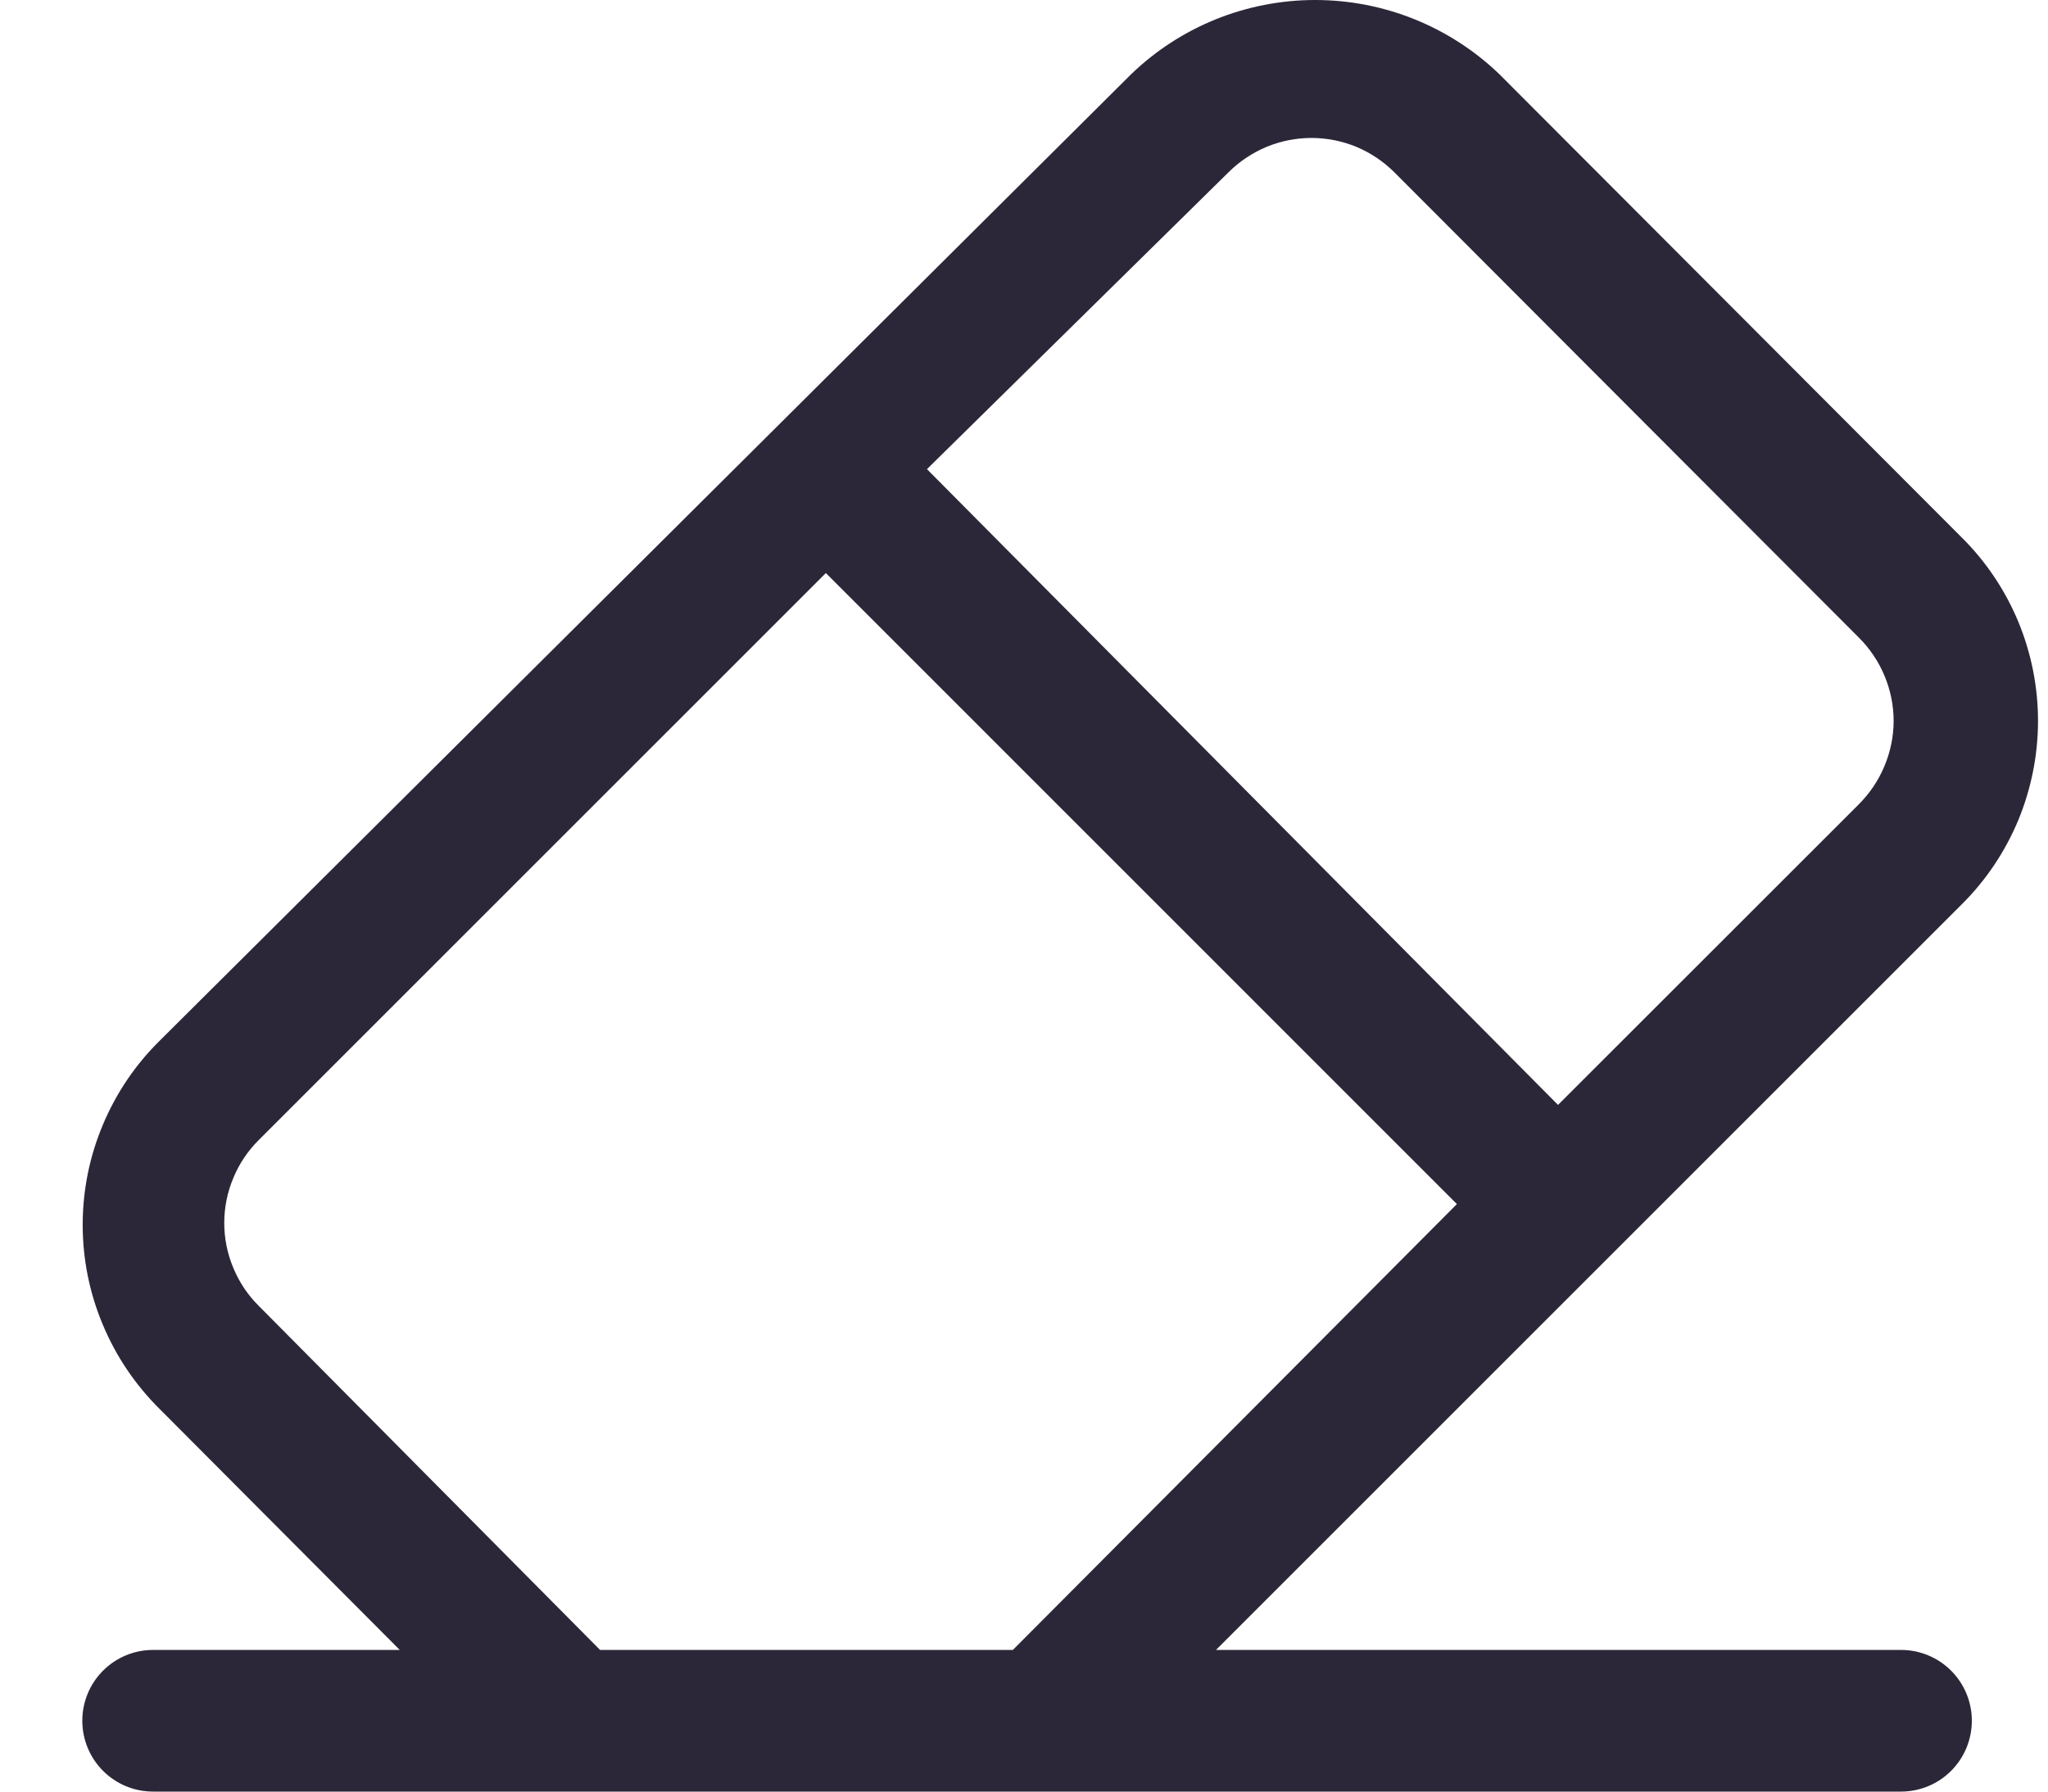 <svg width="16" height="14" viewBox="0 0 16 14" fill="none" xmlns="http://www.w3.org/2000/svg">
<path d="M0.643 13.446C0.643 13.593 0.701 13.734 0.805 13.838C0.909 13.942 1.049 14 1.196 14H14.852C14.998 14 15.139 13.942 15.243 13.838C15.347 13.734 15.405 13.593 15.405 13.446C15.405 13.3 15.347 13.159 15.243 13.055C15.139 12.951 14.998 12.893 14.852 12.893H9.5L15.324 7.069C15.514 6.881 15.664 6.657 15.767 6.411C15.869 6.164 15.922 5.9 15.922 5.633C15.922 5.366 15.869 5.102 15.767 4.856C15.664 4.609 15.514 4.386 15.324 4.198L11.715 0.581C11.328 0.208 10.812 0 10.275 0C9.738 0 9.222 0.208 8.836 0.581L1.248 8.132C1.057 8.32 0.906 8.544 0.803 8.791C0.699 9.038 0.646 9.303 0.646 9.571C0.646 9.839 0.699 10.104 0.803 10.351C0.906 10.598 1.057 10.822 1.248 11.011L3.123 12.893H1.196C1.049 12.893 0.909 12.951 0.805 13.055C0.701 13.159 0.643 13.3 0.643 13.446ZM9.596 1.348C9.681 1.263 9.782 1.195 9.894 1.148C10.005 1.102 10.125 1.078 10.246 1.078C10.367 1.078 10.486 1.102 10.598 1.148C10.709 1.195 10.81 1.263 10.895 1.348L14.52 4.98C14.606 5.065 14.675 5.167 14.722 5.279C14.769 5.391 14.794 5.512 14.794 5.633C14.794 5.755 14.769 5.875 14.722 5.987C14.675 6.1 14.606 6.201 14.52 6.287L12.172 8.634L7.242 3.666L9.596 1.348ZM2.023 10.206C1.937 10.121 1.869 10.02 1.823 9.908C1.776 9.797 1.752 9.677 1.752 9.556C1.752 9.436 1.776 9.316 1.823 9.205C1.869 9.093 1.937 8.992 2.023 8.907L6.452 4.478L11.382 9.409L7.913 12.893H4.688L2.023 10.206Z" fill="#2C2738"/>
</svg>
